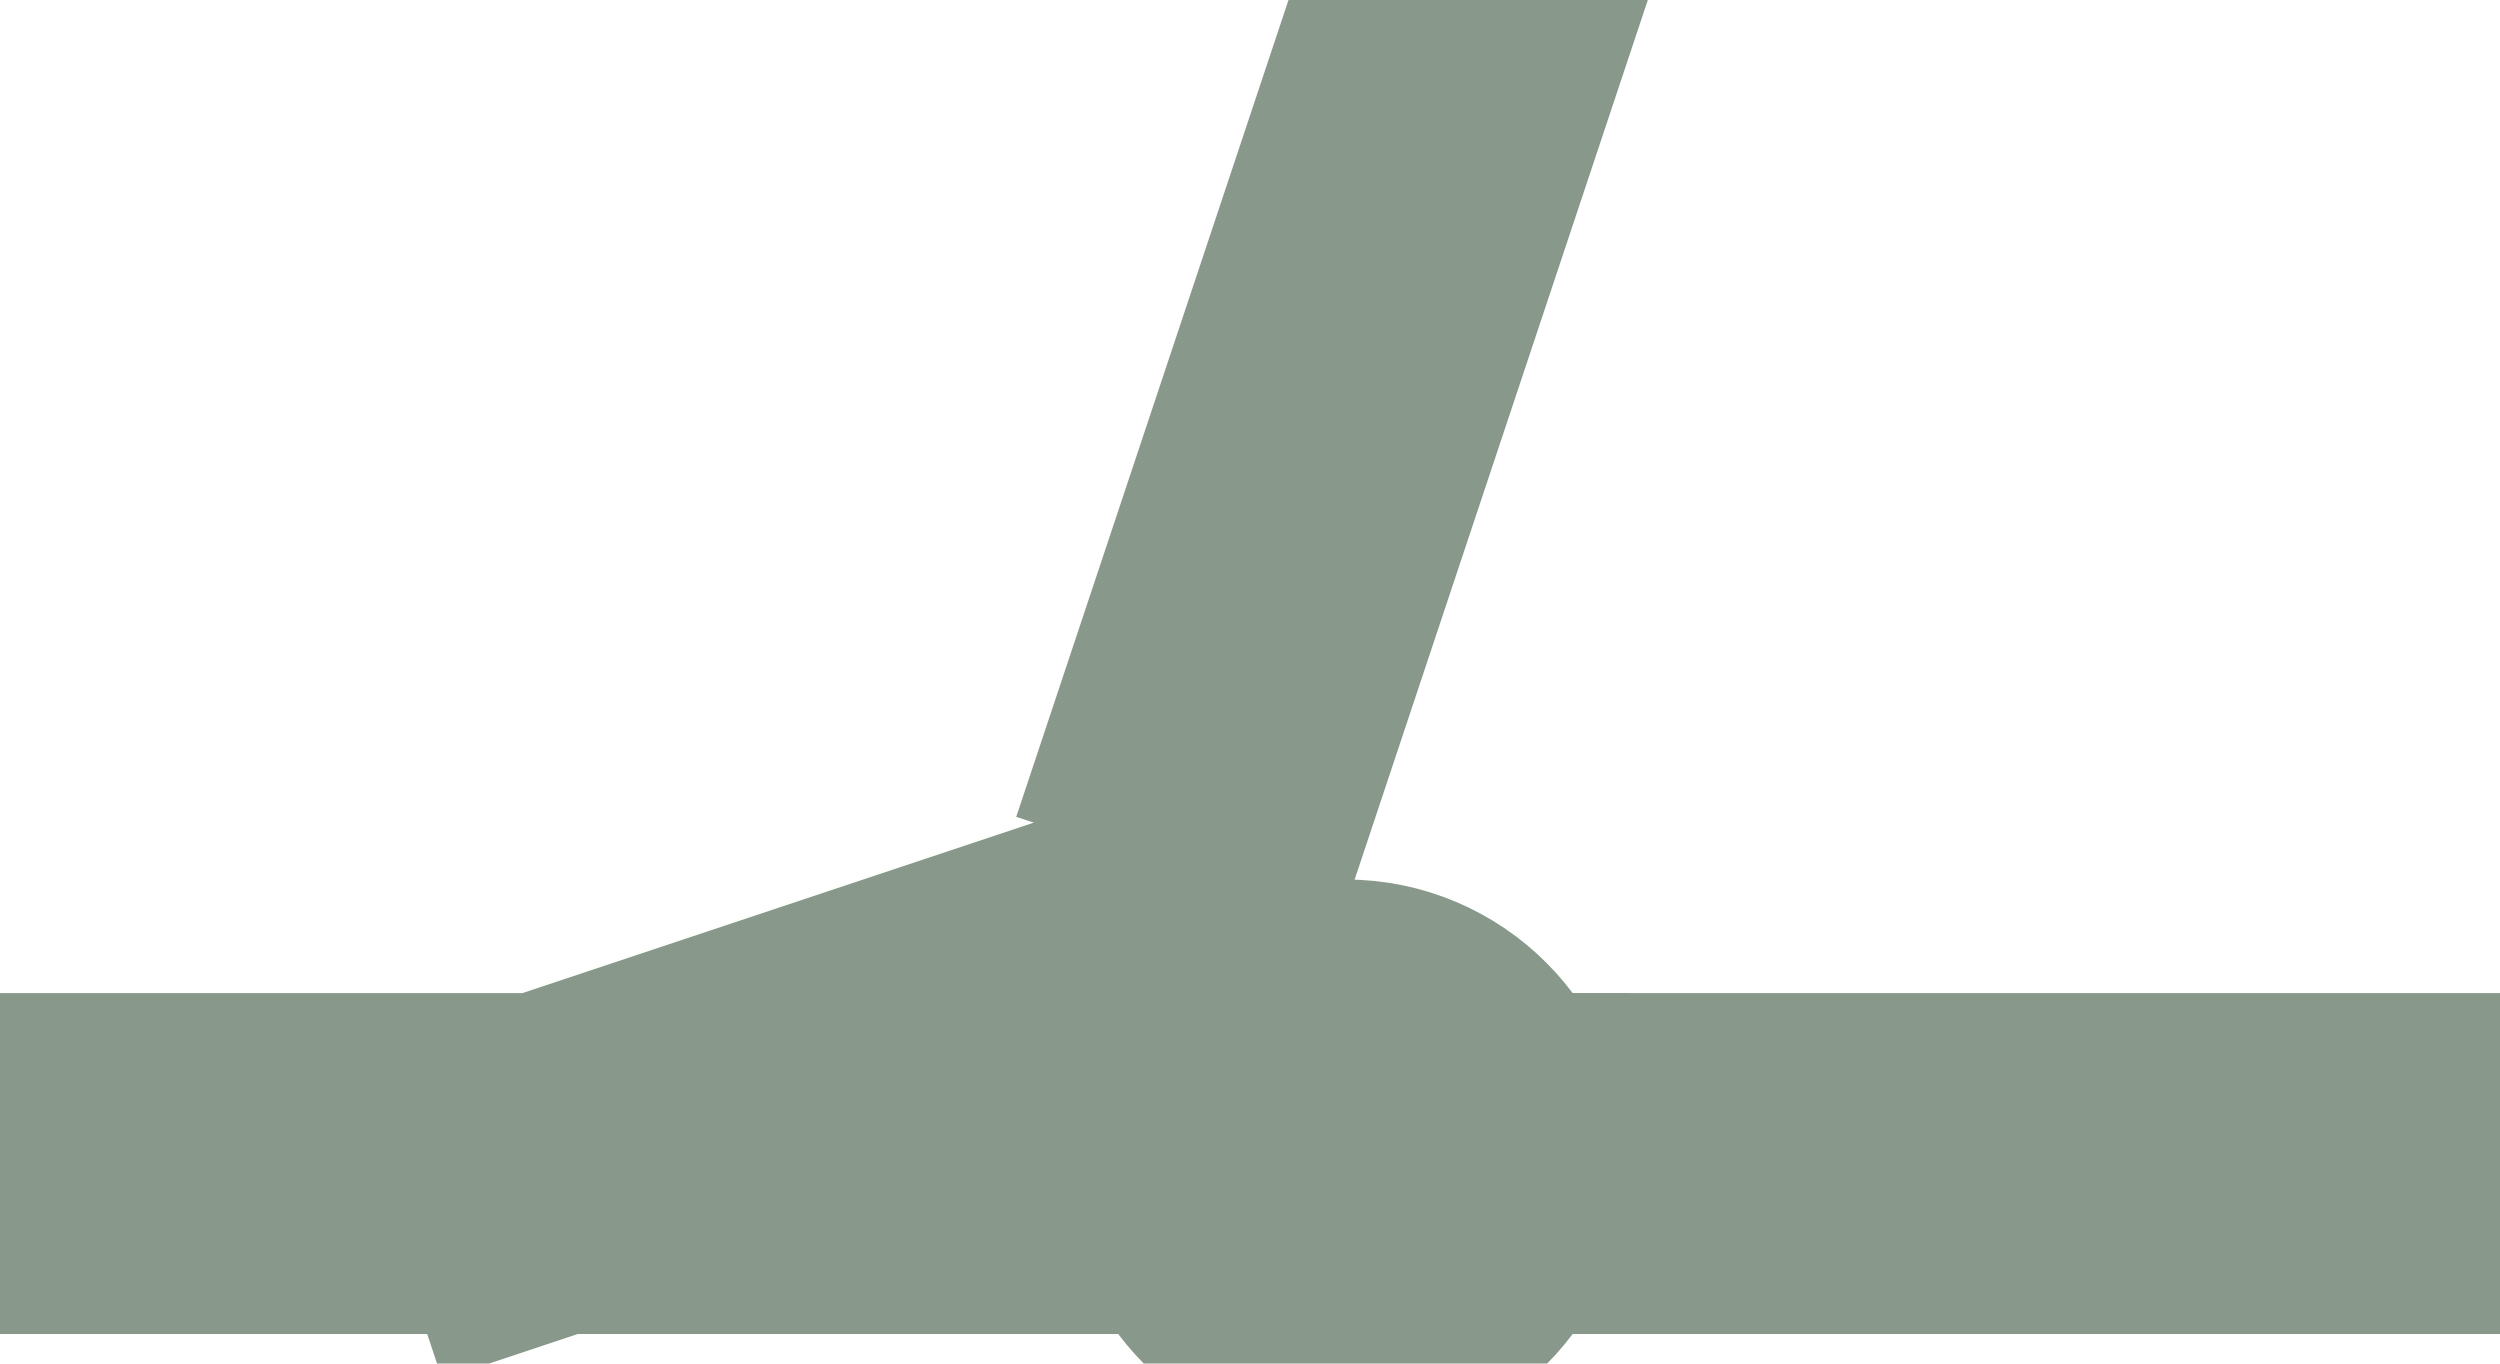 <?xml version="1.0" encoding="UTF-8" standalone="no"?>
<svg width="7.761mm" height="4.233mm"
 viewBox="0 0 22 12"
 xmlns="http://www.w3.org/2000/svg" xmlns:xlink="http://www.w3.org/1999/xlink"  version="1.2" baseProfile="tiny">
<title>WRECKS01</title>
<desc>wreck showing any portion of hull or superstructure at level of chart datum</desc>
<defs>
</defs>
<g fill="none" stroke="black" vector-effect="non-scaling-stroke" stroke-width="1" fill-rule="evenodd" stroke-linecap="square" stroke-linejoin="bevel" >

<path fill-rule="evenodd" d="M4.84,10.24"/>
<g fill="#000000" fill-opacity="1" stroke="#88988b" stroke-opacity="1" vector-effect="non-scaling-stroke" stroke-width="1" stroke-linecap="square" stroke-linejoin="bevel" transform="matrix(1,0,0,1,0,0)"
font-family="Sans" font-size="10" font-weight="400" font-style="normal" 
>
<path fill-rule="evenodd" d=""/>
</g>

<g fill="none" stroke="#000000" stroke-opacity="1" vector-effect="non-scaling-stroke" stroke-width="1" stroke-linecap="square" stroke-linejoin="bevel" transform="matrix(1,0,0,1,0,0)"
font-family="Sans" font-size="10" font-weight="400" font-style="normal" 
>
</g>

<g fill="none" stroke="#88988b" stroke-opacity="1" stroke-width="3" stroke-linecap="square" stroke-linejoin="bevel" transform="matrix(1,0,0,1,0,0)"
font-family="Sans" font-size="10" font-weight="400" font-style="normal" 
>
<path fill-rule="evenodd" d="M4.84,10.24 L10.84,8.24 L9.84,9.24 L9.84,10.24 L4.84,10.24 M12.84,10.24 C12.84,10.792 12.392,11.24 11.84,11.24 C11.288,11.24 10.84,10.792 10.84,10.24 C10.84,9.688 11.288,9.24 11.84,9.24 C12.392,9.24 12.84,9.688 12.84,10.24 M-0.16,10.24 L9.84,10.24 M12.84,10.24"/>
<path fill-rule="evenodd" d="M12.84,10.24 L20.84,10.24 M10.84,6.24 L12.84,0.24"/>
</g>
</g>
</svg>
